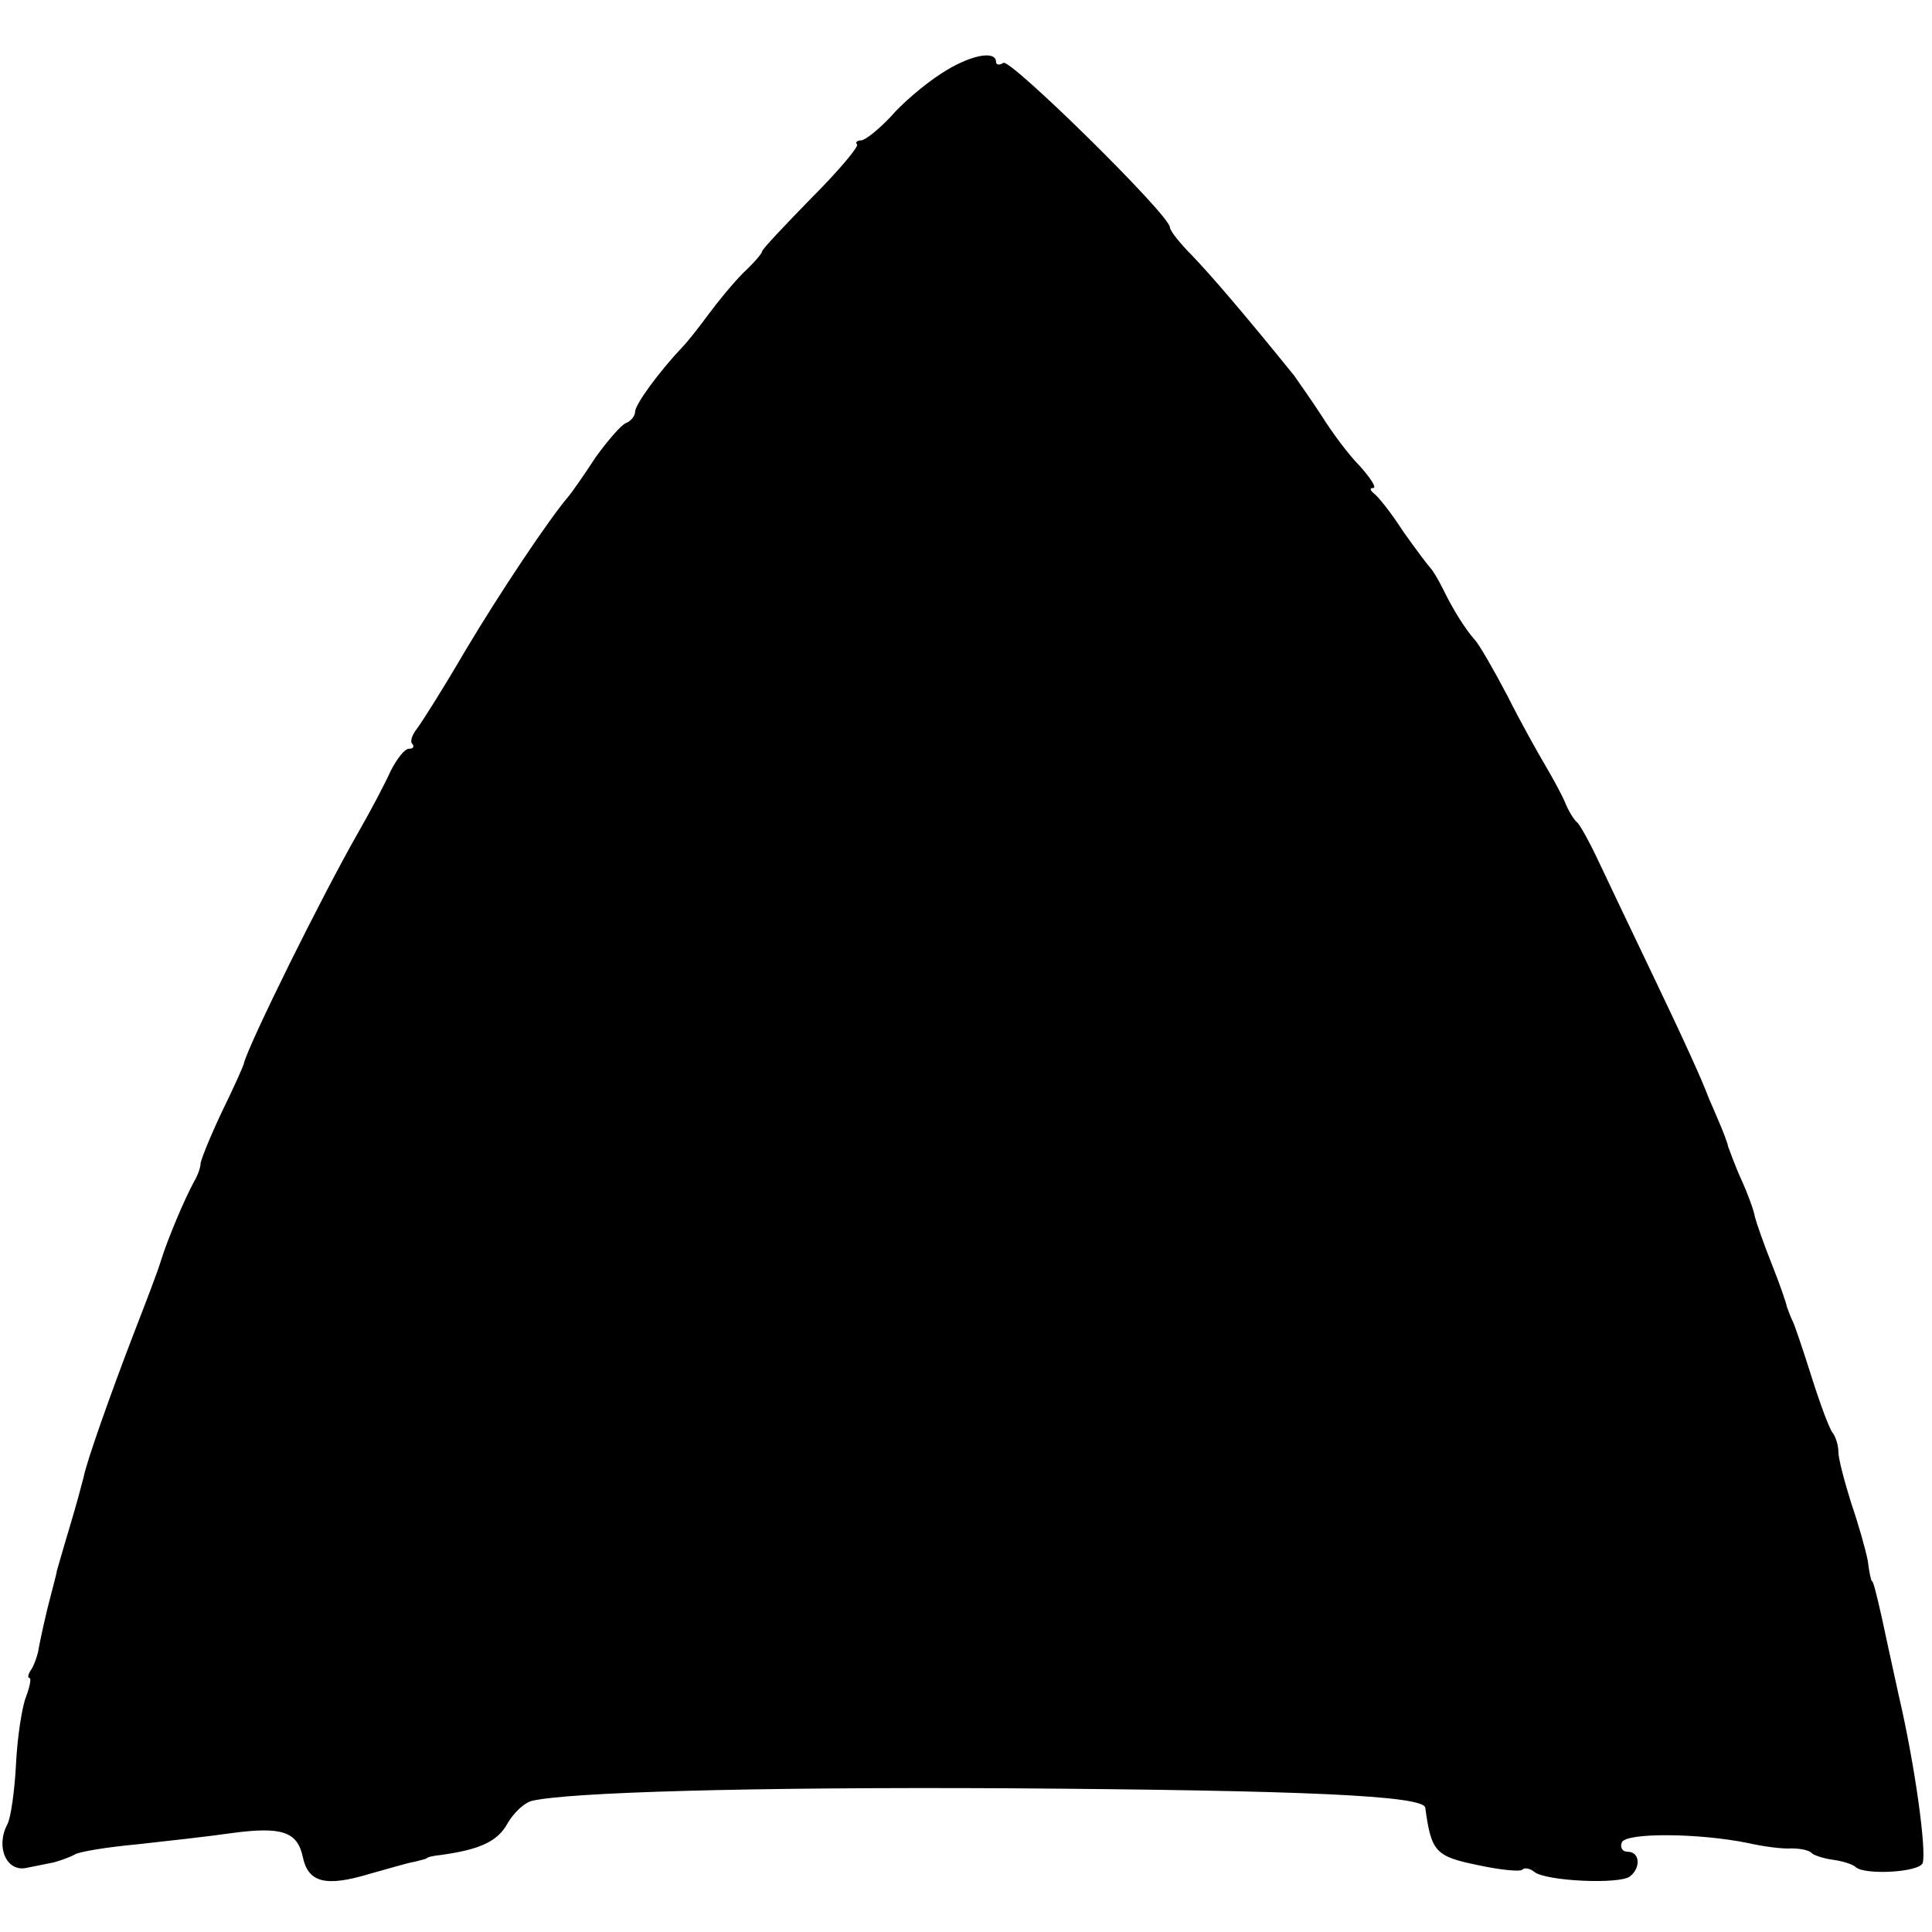 <?xml version="1.0" standalone="no"?>
<!DOCTYPE svg PUBLIC "-//W3C//DTD SVG 20010904//EN"
 "http://www.w3.org/TR/2001/REC-SVG-20010904/DTD/svg10.dtd">
<svg version="1.0" xmlns="http://www.w3.org/2000/svg"
 width="289pt" height="289pt" viewBox="0 0 289 289"
 preserveAspectRatio="xMidYMid meet">
<g transform="translate(0,289) scale(0.1,-0.1)"
fill="#000000" stroke="none">
<path d="M1408 2780 c-25 -16 -59 -45 -76 -65 -18 -19 -38 -35 -44 -35 -6 0
-9 -3 -6 -6 3 -3 -27 -39 -68 -80 -41 -42 -74 -77 -74 -80 0 -3 -12 -17 -28
-32 -15 -15 -38 -43 -52 -62 -14 -19 -32 -42 -40 -50 -34 -36 -70 -85 -70 -96
0 -6 -6 -14 -14 -17 -7 -3 -27 -26 -45 -51 -17 -26 -35 -52 -41 -59 -29 -34
-102 -143 -155 -232 -32 -55 -65 -107 -72 -116 -7 -9 -10 -19 -6 -22 3 -4 1
-7 -5 -7 -7 0 -18 -15 -27 -32 -8 -18 -30 -60 -49 -93 -56 -98 -163 -315 -171
-345 0 -3 -15 -36 -33 -73 -18 -38 -32 -73 -32 -78 0 -5 -4 -17 -10 -27 -15
-28 -39 -85 -49 -117 -5 -17 -24 -66 -41 -110 -35 -91 -71 -193 -75 -215 -2
-8 -11 -42 -21 -75 -10 -33 -18 -62 -19 -65 0 -3 -7 -28 -14 -56 -7 -29 -13
-58 -14 -65 -2 -8 -6 -20 -10 -26 -5 -7 -6 -13 -3 -13 3 0 1 -12 -5 -28 -6
-15 -13 -60 -15 -100 -2 -41 -8 -82 -13 -91 -18 -34 -1 -72 29 -65 11 2 29 6
40 8 11 3 25 8 32 12 6 4 48 11 92 15 45 5 109 12 143 17 75 10 98 2 106 -36
8 -38 34 -45 100 -25 29 8 59 17 67 18 8 2 16 4 18 5 1 2 10 4 20 5 59 8 86
20 101 47 9 16 25 31 36 34 53 13 326 21 710 19 447 -3 624 -11 627 -29 9 -66
15 -73 79 -86 32 -7 62 -10 66 -7 3 4 12 2 18 -3 17 -14 127 -19 143 -7 17 13
15 37 -3 37 -8 0 -12 6 -9 14 6 15 116 14 189 -1 22 -5 51 -9 65 -8 14 0 27
-3 30 -7 3 -3 17 -8 32 -10 15 -2 30 -7 34 -11 13 -12 94 -8 100 6 6 18 -11
145 -36 252 -11 50 -22 101 -25 115 -9 40 -13 55 -15 55 -1 0 -4 13 -6 30 -3
16 -14 55 -25 87 -10 32 -19 66 -19 76 0 10 -4 22 -8 28 -5 5 -19 43 -32 84
-13 41 -26 80 -29 85 -3 6 -6 15 -8 20 -1 6 -11 35 -23 65 -12 30 -23 62 -25
70 -1 8 -10 33 -20 55 -10 22 -18 45 -20 50 -1 6 -8 24 -15 40 -7 17 -14 32
-15 35 -8 22 -35 82 -82 180 -30 63 -67 140 -81 170 -14 30 -29 57 -33 60 -4
3 -13 17 -18 30 -6 14 -20 39 -30 56 -10 17 -36 63 -56 103 -21 40 -43 78 -49
84 -15 17 -33 46 -48 77 -7 14 -15 27 -18 30 -3 3 -22 28 -41 55 -18 28 -38
53 -44 57 -6 5 -6 8 -1 8 6 0 -4 15 -20 33 -17 17 -42 51 -57 75 -15 23 -34
50 -41 60 -76 94 -126 152 -153 180 -18 18 -33 37 -33 42 0 18 -238 252 -249
246 -6 -4 -11 -3 -11 1 0 19 -41 10 -82 -17z"/>
</g>
</svg>
